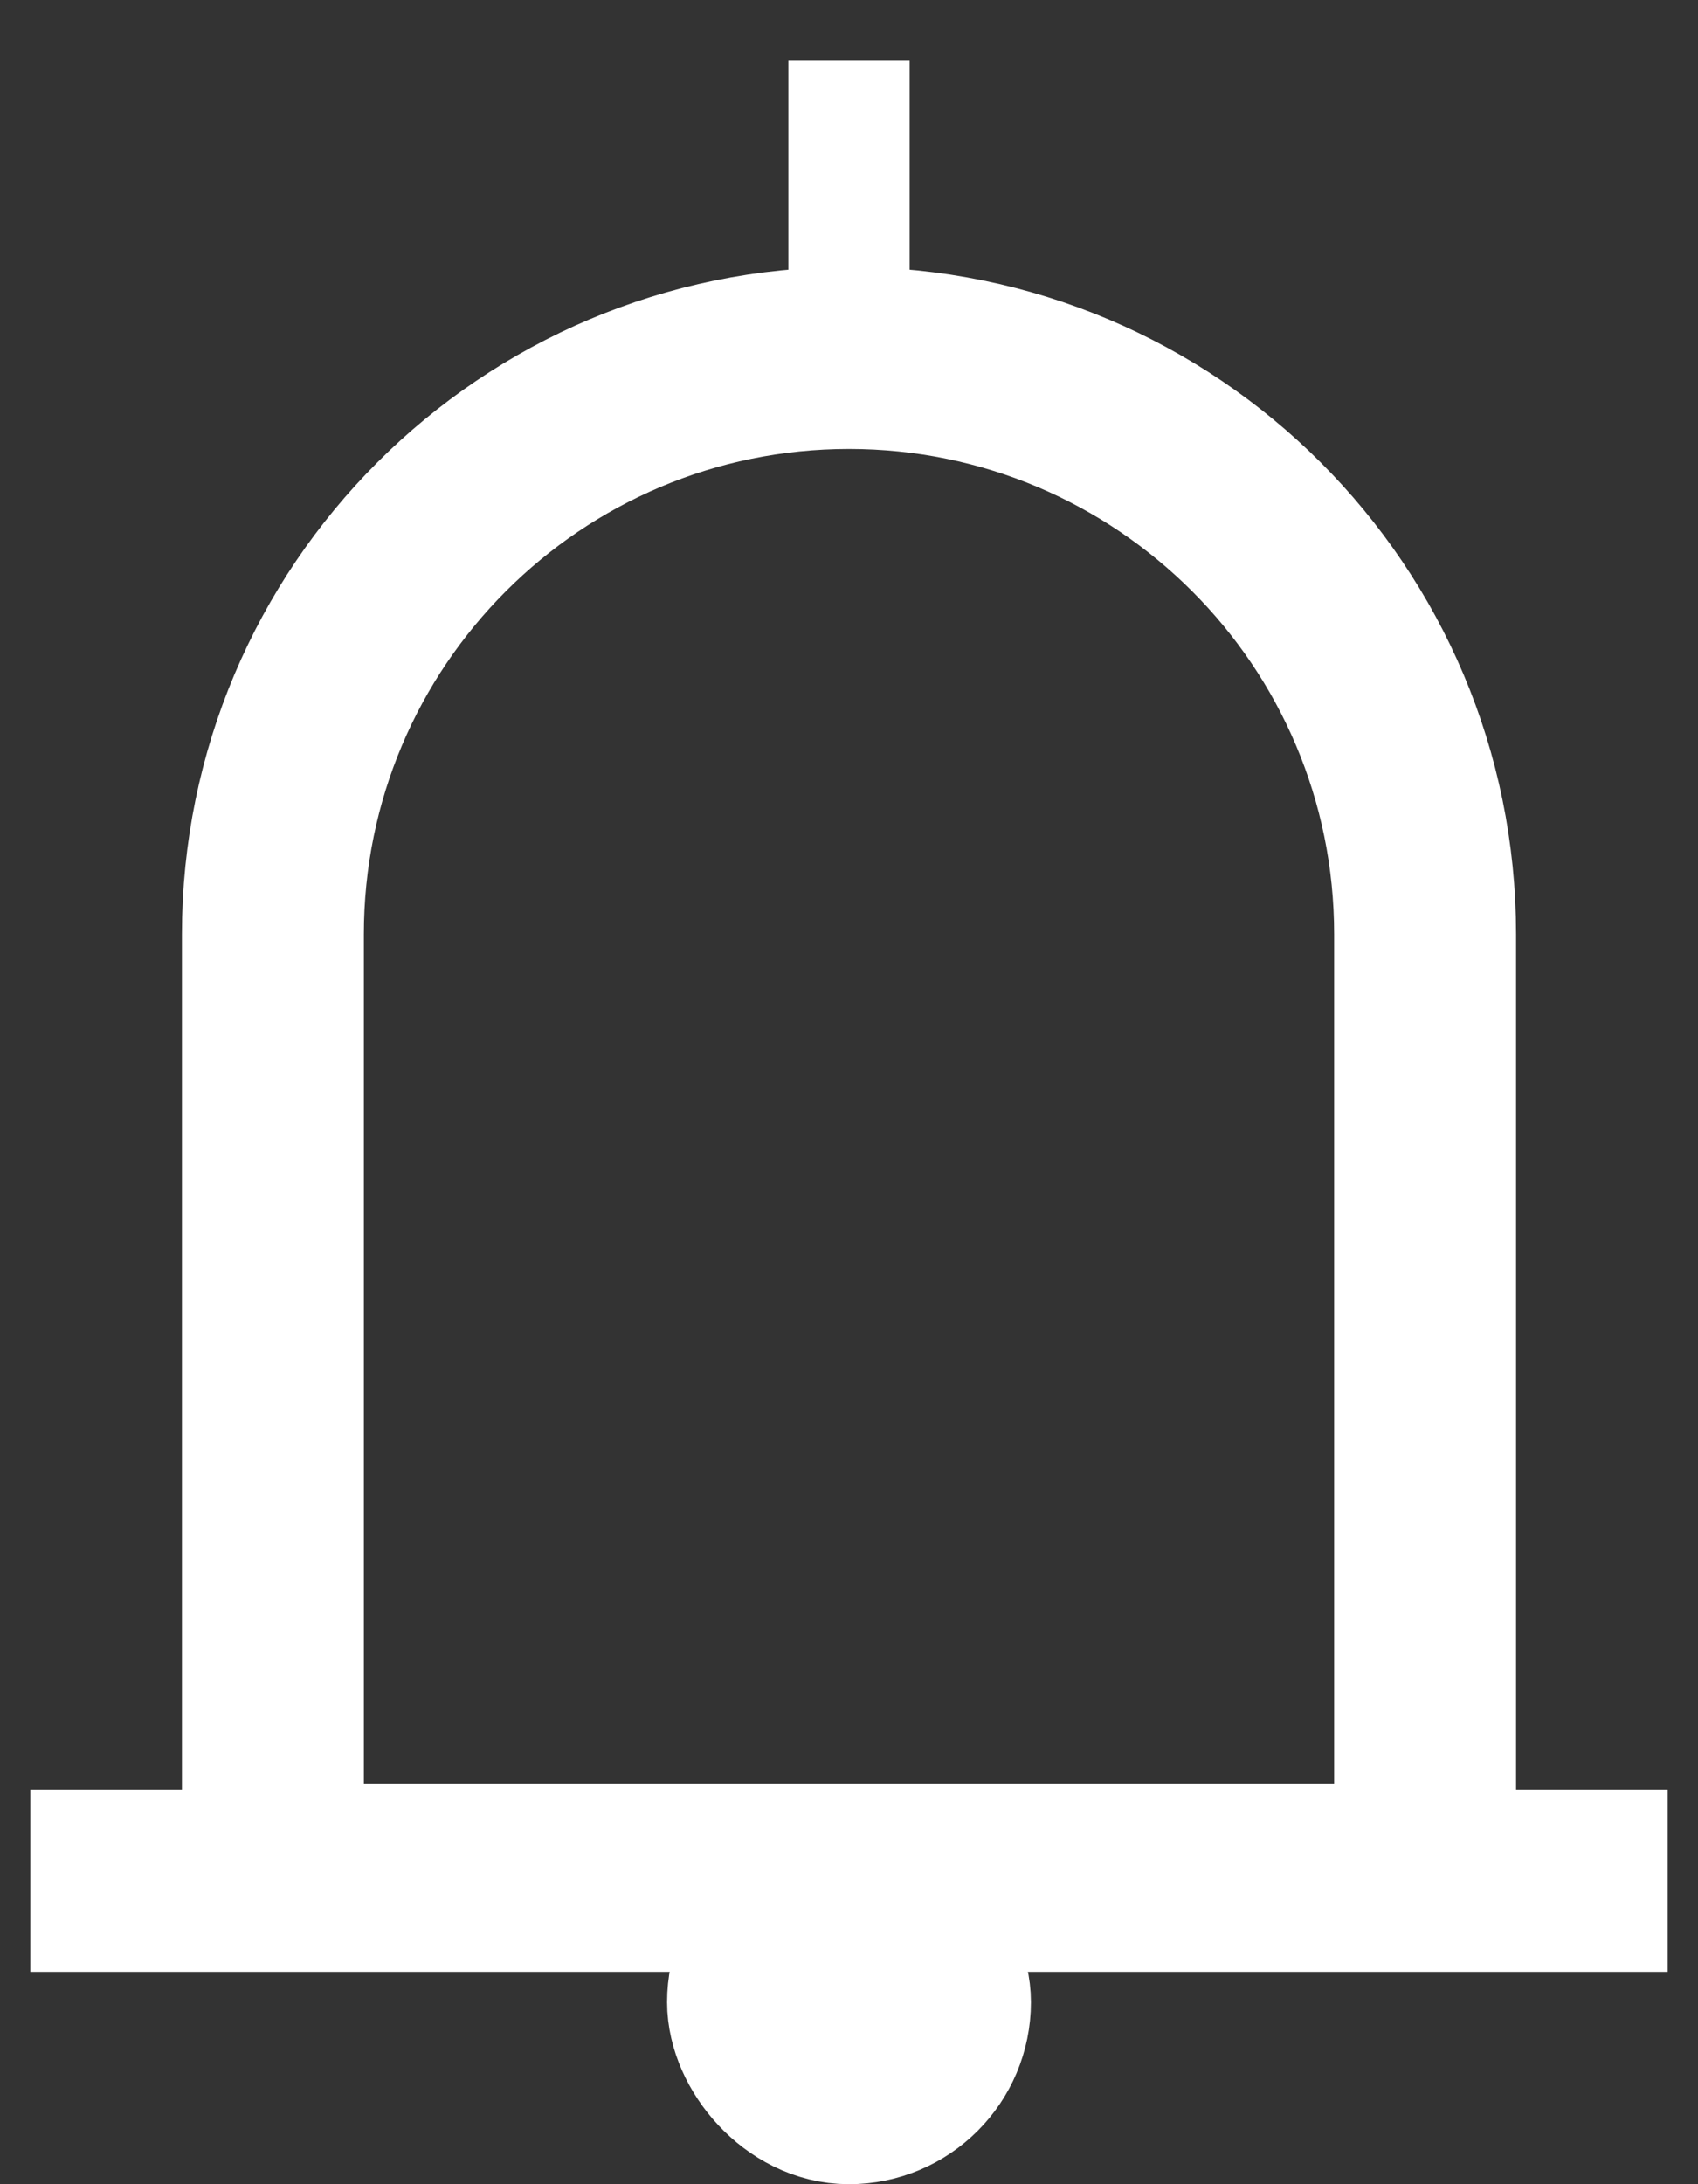 <svg width="14" height="18" viewBox="0 0 14 18" fill="none" xmlns="http://www.w3.org/2000/svg">
<rect x="0" y="0" width="14" height="18" fill="#333333" stroke="none"/>
<path d="M2.25 7.7C2.25 5.077 4.377 2.95 7 2.95C9.623 2.95 11.75 5.077 11.75 7.7V15.45H2.25V7.7Z" stroke="white" stroke-width="1.5"/>
<rect x="6.25" y="15.75" width="1.5" height="1.5" rx="0.75" stroke="white" stroke-width="1.5"/>
<path d="M7 1V2.442" stroke="white" stroke-linecap="square"/>
<path d="M1 15.5H13" stroke="white" stroke-width="1.5" stroke-linecap="square"/>
</svg>
